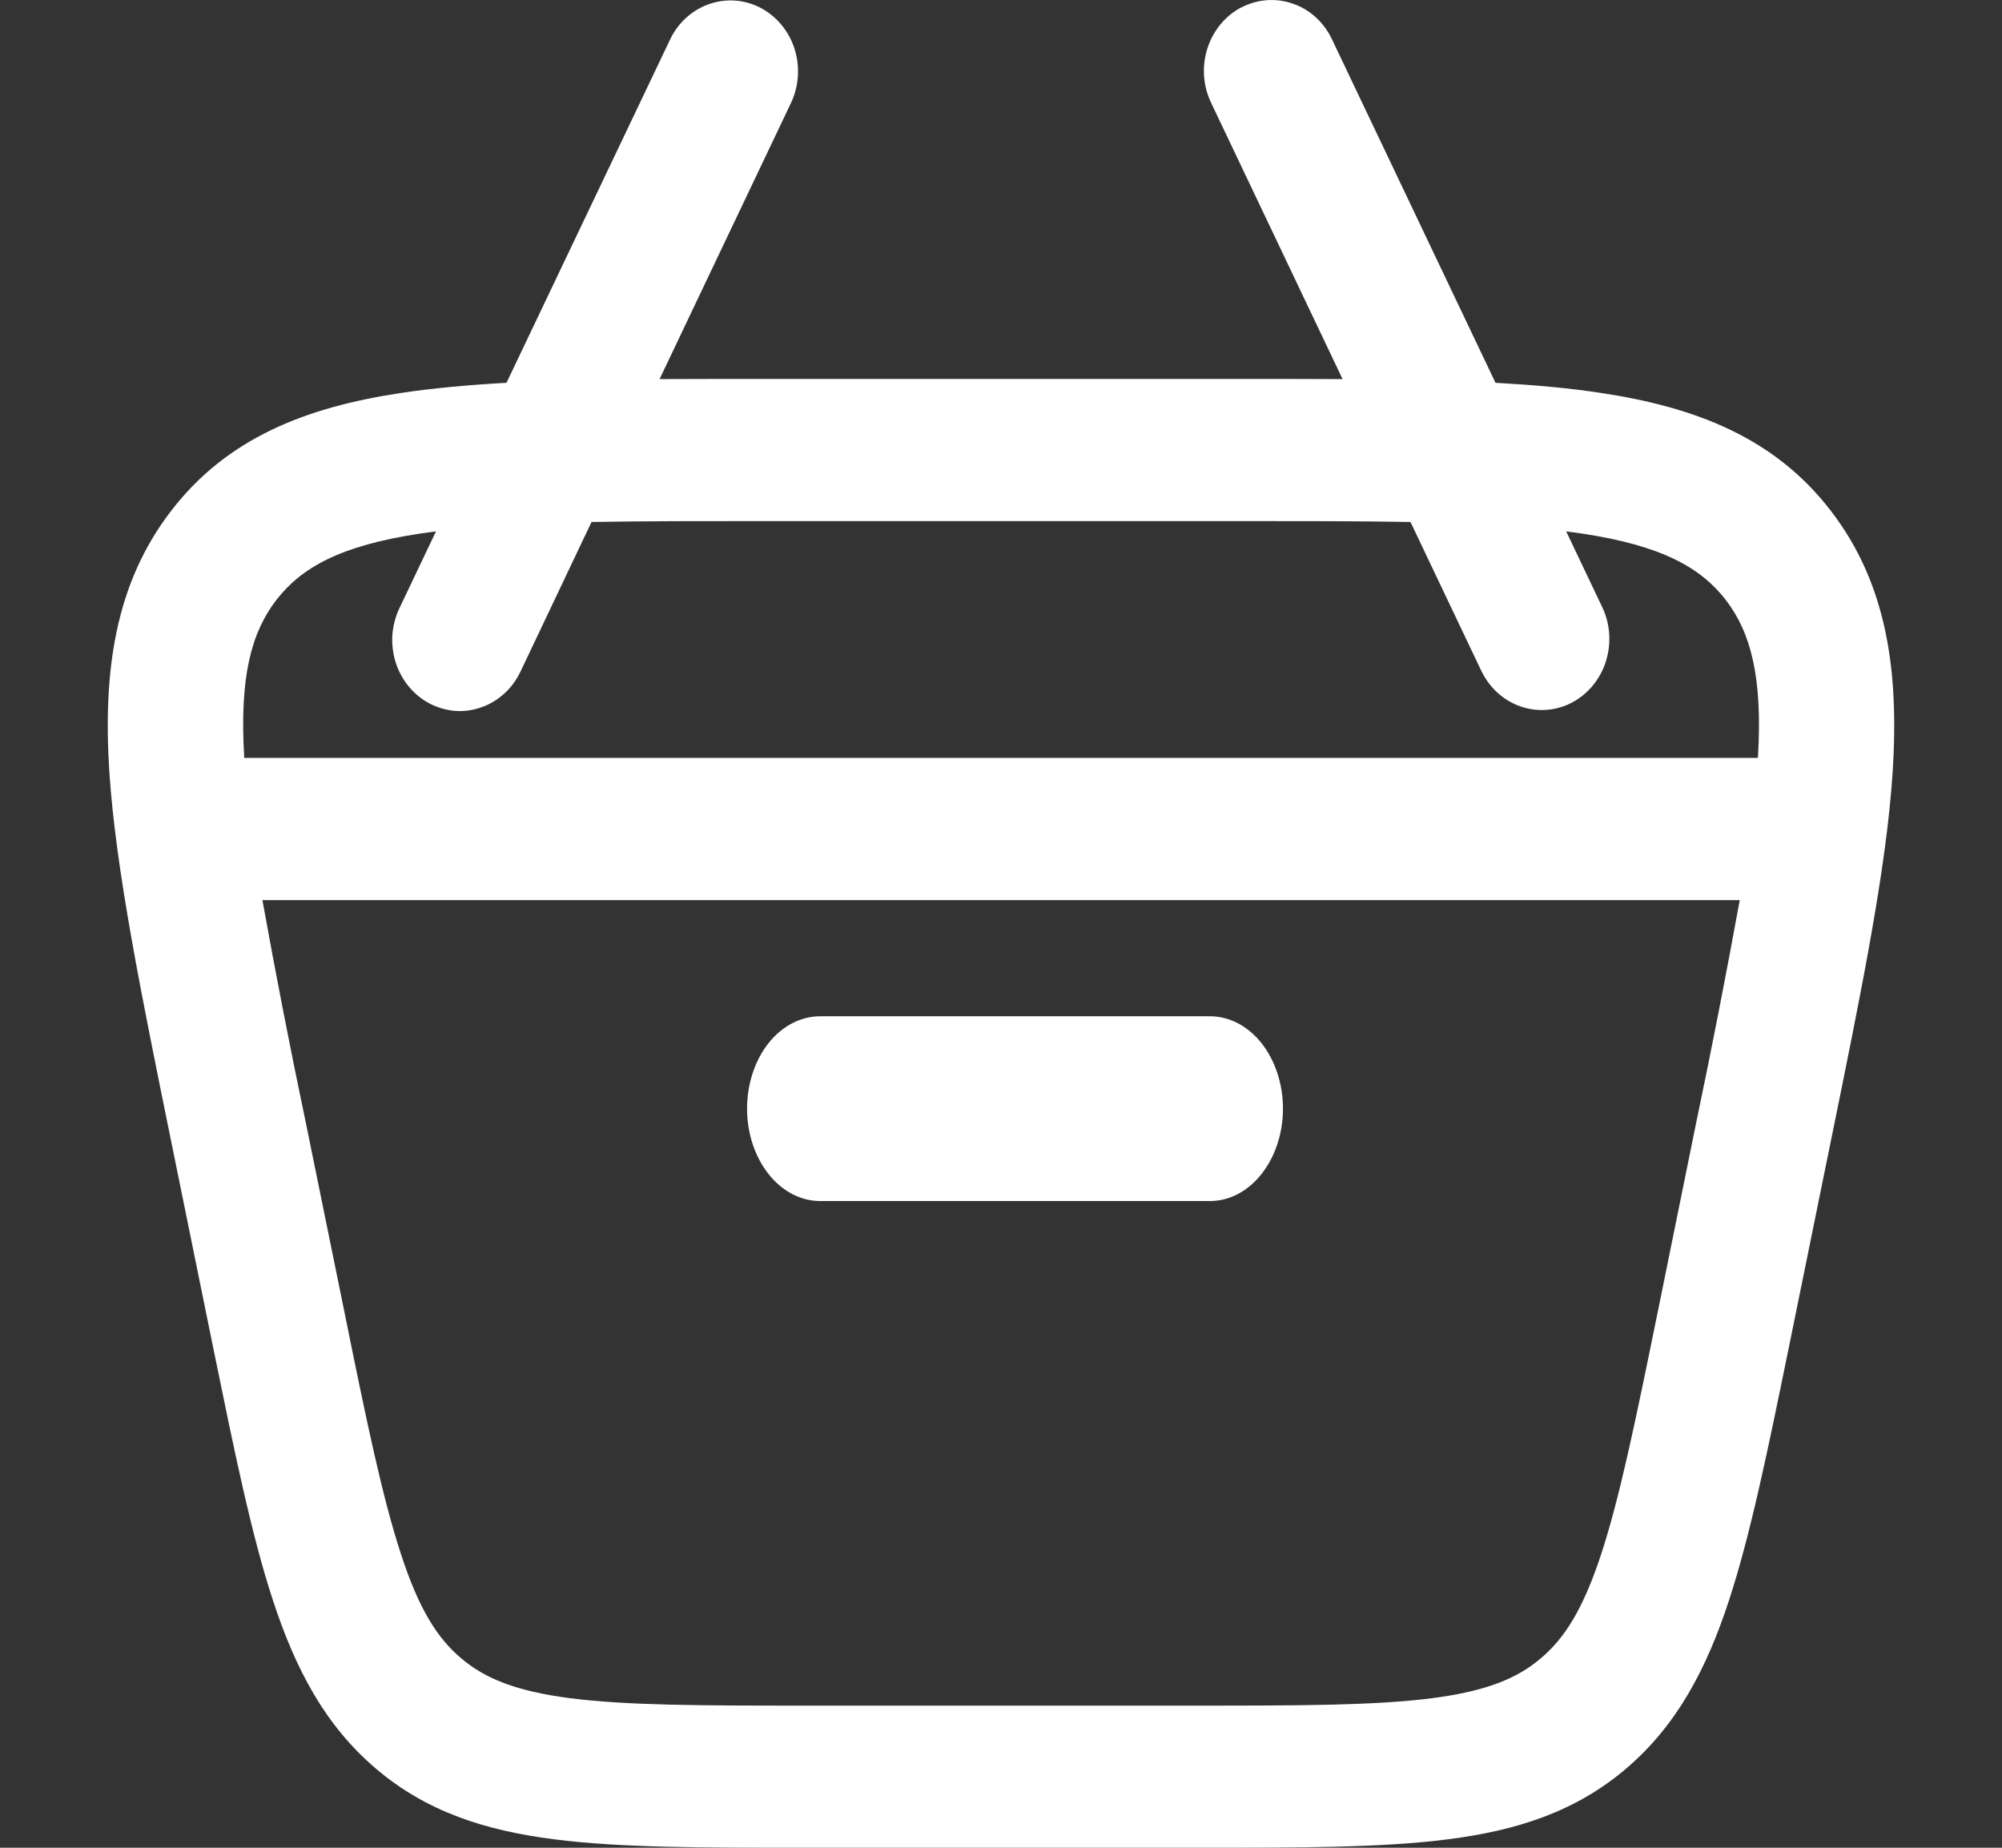 <svg xmlns="http://www.w3.org/2000/svg" width="13" height="12" viewBox="0 0 13 12" fill="none">
<rect x="0" y="0" width="13" height="12" fill="#333333" stroke="none"/>
<path d="M5.326 6.6C5.2 6.6 5.079 6.663 4.99 6.775C4.901 6.888 4.851 7.041 4.851 7.2C4.851 7.359 4.901 7.511 4.99 7.624C5.079 7.737 5.2 7.8 5.326 7.8H7.857C7.983 7.8 8.103 7.737 8.192 7.624C8.281 7.511 8.331 7.359 8.331 7.2C8.331 7.041 8.281 6.888 8.192 6.775C8.103 6.663 7.983 6.6 7.857 6.6H5.326Z" fill="white"/>
<path fill-rule="evenodd" clip-rule="evenodd" d="M8.06 0.049C8.165 -0.006 8.285 -0.015 8.396 0.024C8.506 0.062 8.597 0.145 8.649 0.255L9.711 2.486C9.961 2.5 10.189 2.52 10.396 2.552C11.014 2.645 11.526 2.845 11.889 3.318C12.253 3.791 12.332 4.358 12.29 5.013C12.249 5.648 12.085 6.448 11.881 7.448L11.617 8.745C11.479 9.42 11.367 9.967 11.227 10.394C11.081 10.841 10.887 11.207 10.558 11.487C10.229 11.767 9.848 11.888 9.403 11.945C8.975 12 8.443 12 7.787 12H5.214C4.557 12 4.025 12 3.597 11.945C3.152 11.888 2.771 11.767 2.442 11.487C2.112 11.207 1.919 10.841 1.773 10.395C1.632 9.967 1.521 9.42 1.383 8.746L1.119 7.449C0.915 6.448 0.752 5.648 0.71 5.013C0.668 4.358 0.747 3.791 1.111 3.318C1.474 2.845 1.986 2.645 2.604 2.552C2.81 2.521 3.039 2.5 3.289 2.486L4.352 0.255C4.404 0.146 4.496 0.064 4.606 0.026C4.716 -0.012 4.836 -0.003 4.939 0.051C5.043 0.106 5.122 0.201 5.159 0.316C5.196 0.432 5.188 0.558 5.137 0.667L4.283 2.462C4.496 2.461 4.72 2.461 4.955 2.461H8.045C8.281 2.461 8.505 2.461 8.718 2.462L7.864 0.667C7.812 0.558 7.803 0.431 7.84 0.315C7.877 0.199 7.956 0.103 8.06 0.048L8.06 0.049ZM2.831 3.451L2.595 3.947C2.569 4.001 2.553 4.06 2.548 4.121C2.544 4.182 2.551 4.243 2.569 4.301C2.587 4.358 2.616 4.412 2.654 4.458C2.692 4.504 2.738 4.542 2.79 4.569C2.842 4.596 2.898 4.612 2.956 4.617C3.014 4.621 3.072 4.613 3.127 4.593C3.182 4.574 3.232 4.543 3.276 4.503C3.32 4.463 3.355 4.414 3.381 4.359L3.841 3.39C4.175 3.384 4.556 3.384 4.991 3.384H8.01C8.445 3.384 8.826 3.384 9.159 3.39L9.62 4.359C9.673 4.468 9.764 4.55 9.874 4.588C9.984 4.626 10.104 4.617 10.207 4.563C10.311 4.508 10.39 4.413 10.427 4.298C10.464 4.182 10.457 4.056 10.406 3.947L10.17 3.451L10.272 3.465C10.789 3.543 11.043 3.685 11.207 3.897C11.367 4.107 11.447 4.392 11.415 4.922H1.586C1.554 4.392 1.633 4.107 1.794 3.897C1.958 3.685 2.211 3.543 2.729 3.465L2.831 3.451ZM1.986 7.292C1.885 6.812 1.791 6.329 1.704 5.846H11.297C11.209 6.329 11.115 6.811 11.014 7.292L10.764 8.523C10.619 9.234 10.518 9.725 10.397 10.094C10.28 10.45 10.16 10.639 10.006 10.769C9.853 10.9 9.652 10.983 9.297 11.029C8.929 11.076 8.45 11.077 7.758 11.077H5.242C4.551 11.077 4.072 11.076 3.704 11.029C3.348 10.983 3.148 10.9 2.994 10.769C2.84 10.639 2.72 10.45 2.604 10.094C2.483 9.725 2.381 9.234 2.237 8.523L1.986 7.292Z" fill="white"/>
</svg>
